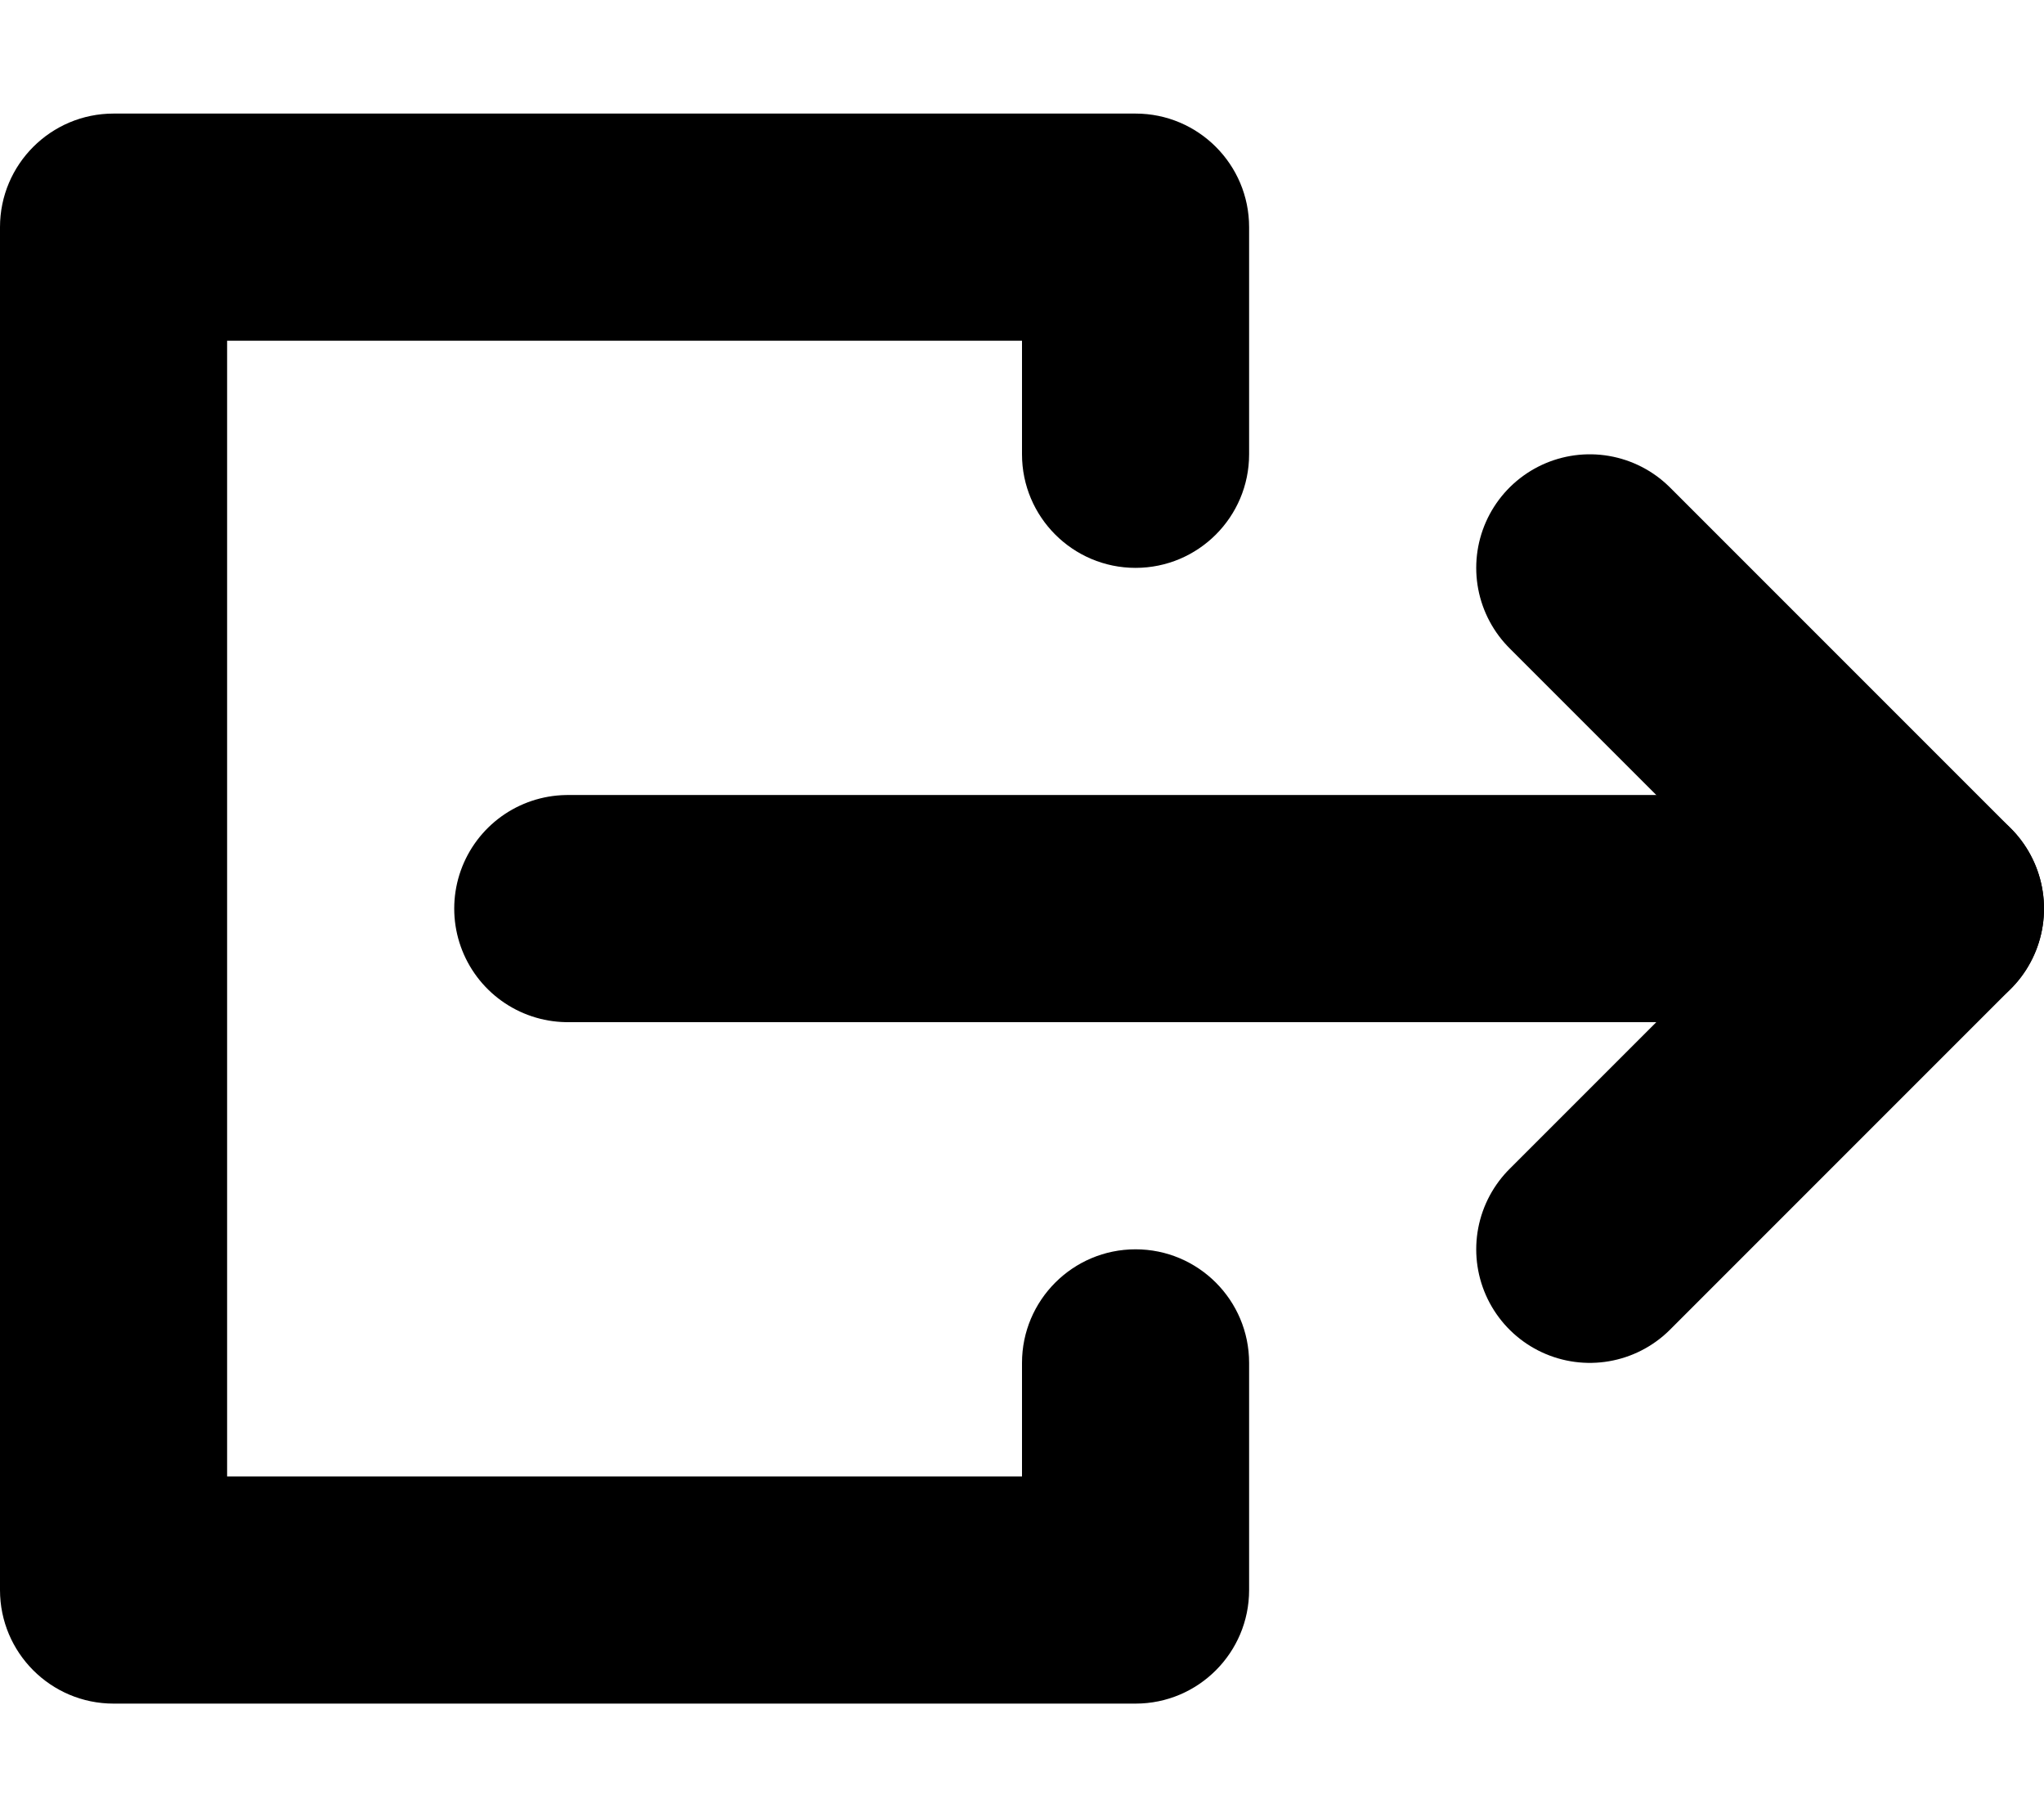 <svg width="18" height="16" viewBox="0 0 18 16" fill="none" xmlns="http://www.w3.org/2000/svg">
<path d="M9 4C9 4.552 9.448 5 10 5C10.552 5 11 4.552 11 4H9ZM10 2H11C11 1.448 10.552 1 10 1V2ZM1 2V1C0.448 1 0 1.448 0 2H1ZM1 14H0C0 14.552 0.448 15 1 15L1 14ZM10 14V15C10.552 15 11 14.552 11 14H10ZM11 12C11 11.448 10.552 11 10 11C9.448 11 9 11.448 9 12H11ZM11 4V2H9V4H11ZM10 1H1V3H10V1ZM0 2V14H2V2H0ZM1 15H10V13H1V15ZM11 14V12H9V14H11Z" fill="black"/>
<path d="M14 5L17 8L14 11" stroke="black" stroke-width="2" stroke-linecap="round" stroke-linejoin="round"/>
<path d="M5 8H17" stroke="black" stroke-width="2" stroke-linecap="round"/>
</svg>
